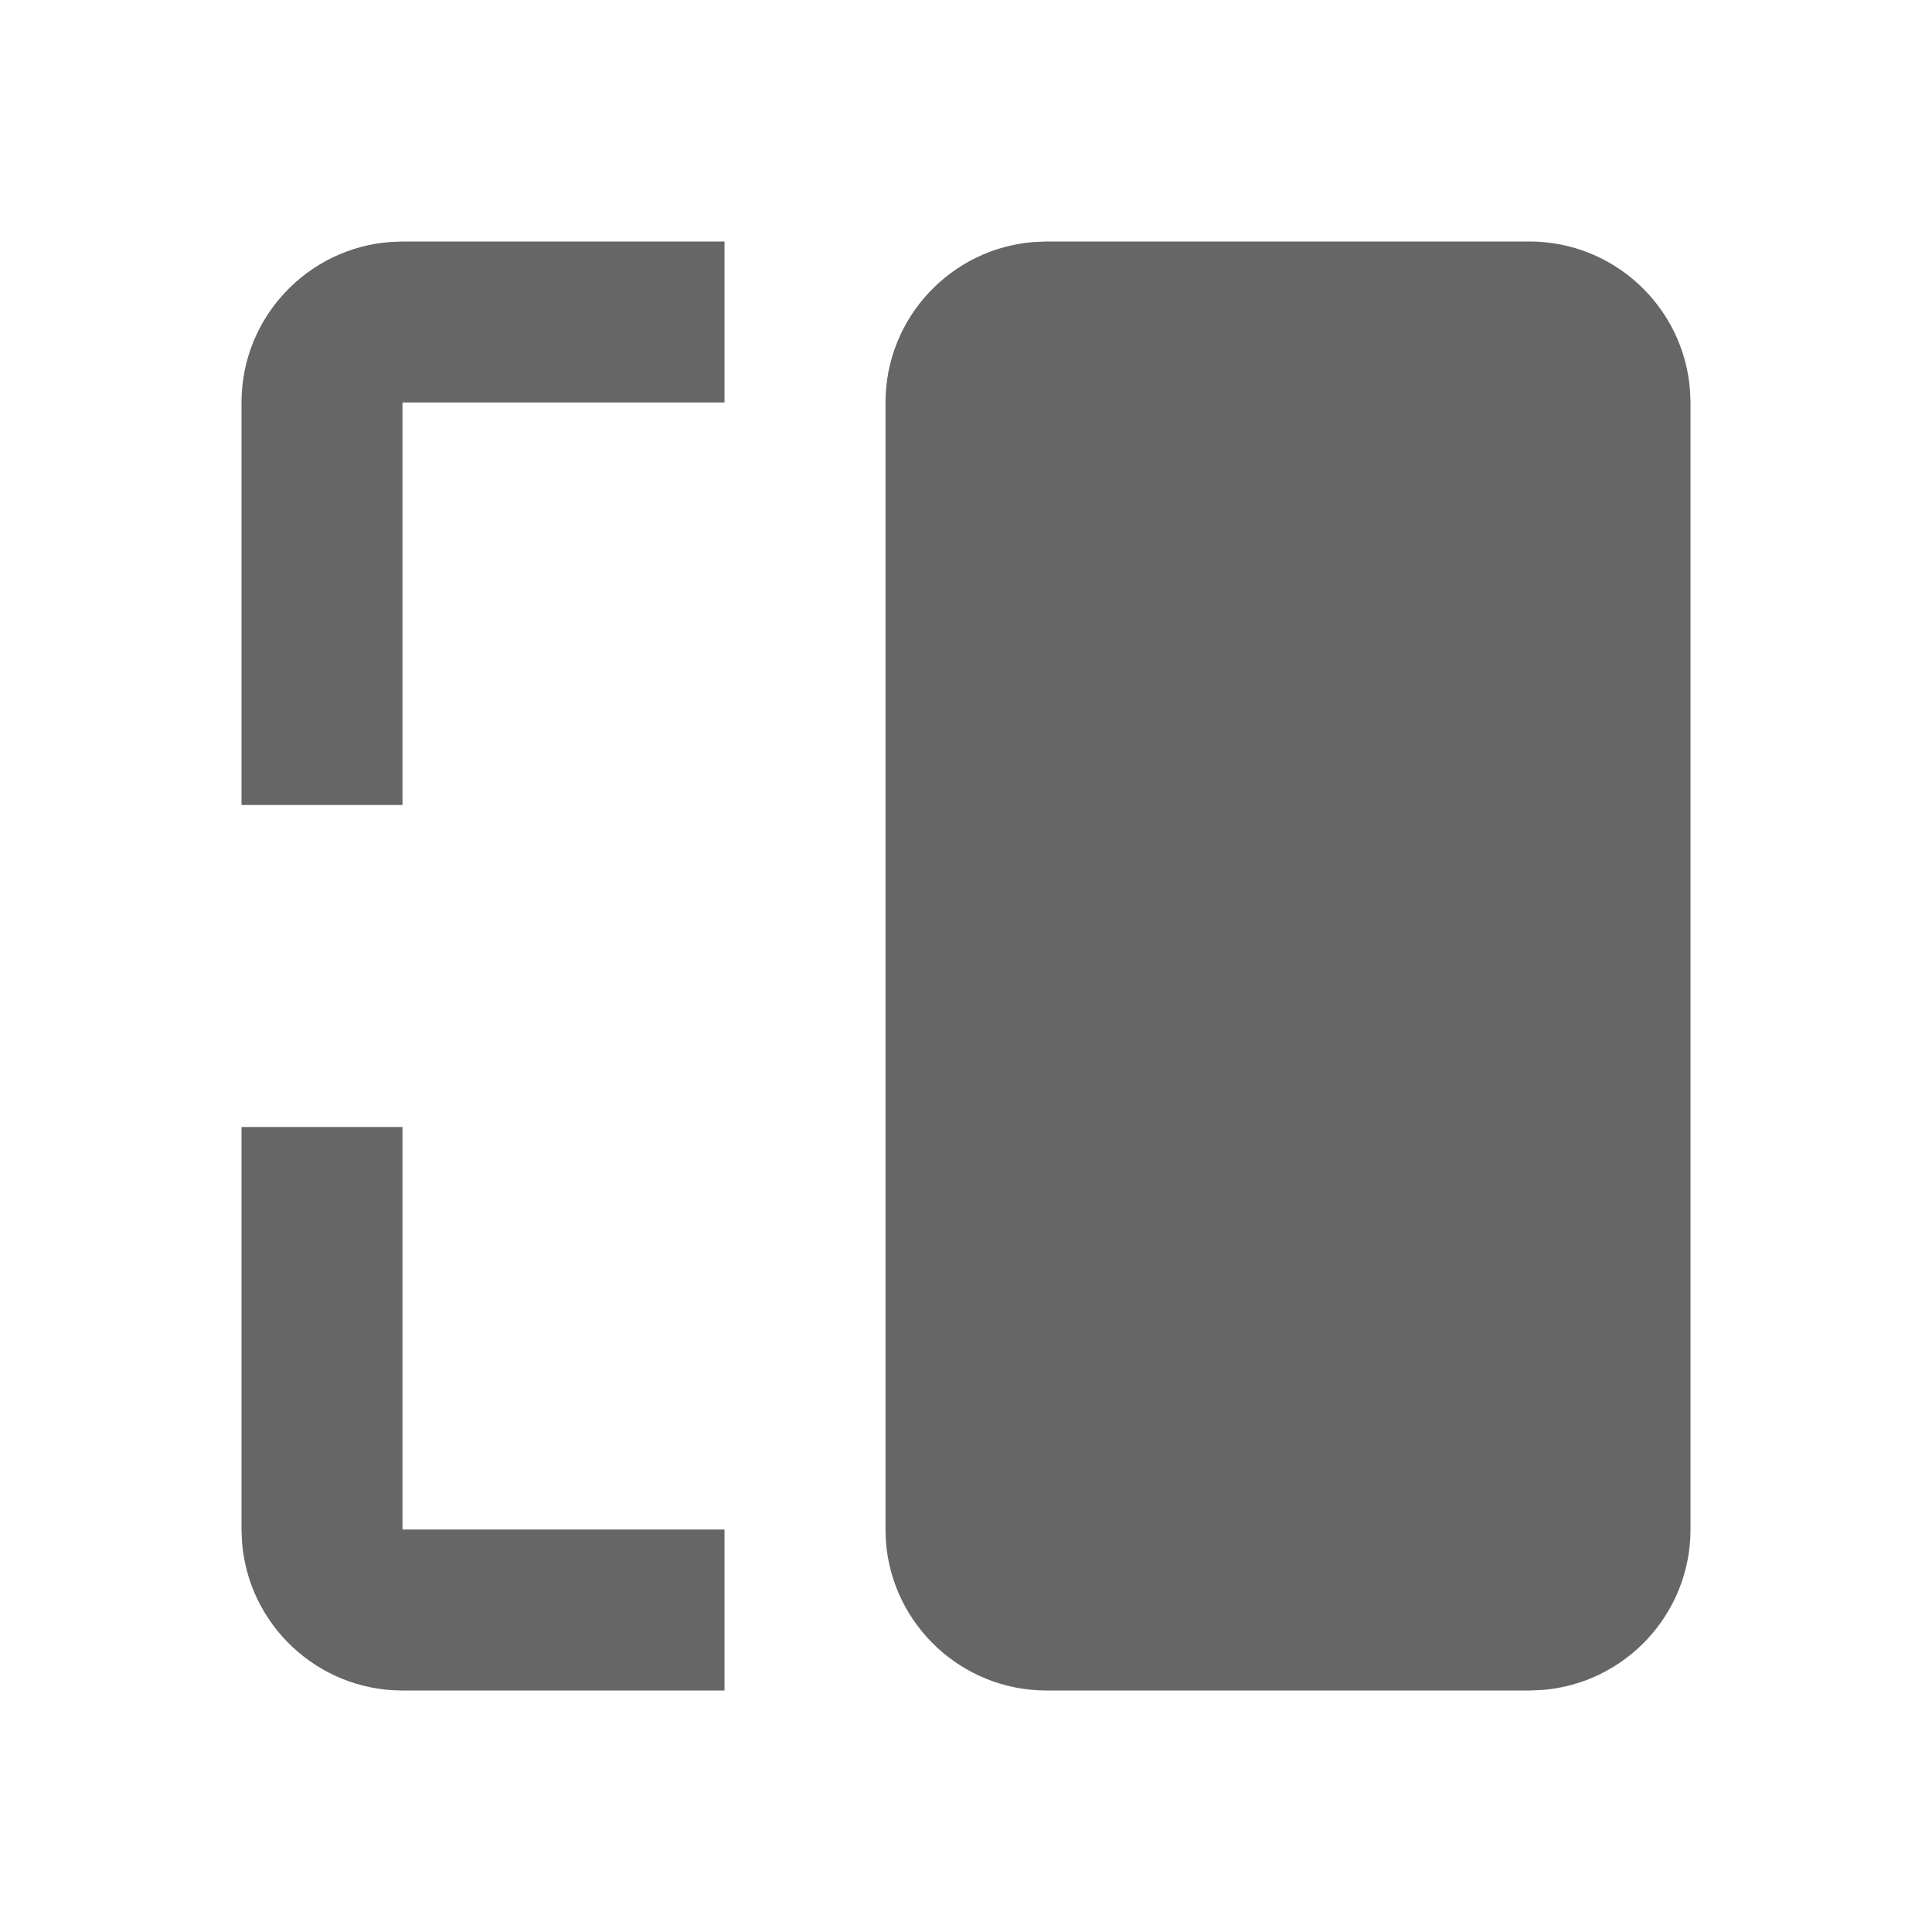 <svg width="24" height="24" viewBox="0 0 24 24" fill="none" xmlns="http://www.w3.org/2000/svg">
<path fill-rule="evenodd" clip-rule="evenodd" d="M13 21C11.947 21 11.082 20.183 11.005 19.149L11 19V5C11 3.947 11.817 3.082 12.851 3.006L13 3H19C20.053 3 20.918 3.817 20.994 4.851L21 5V19C21 20.053 20.183 20.918 19.149 20.994L19 21H13ZM3 10V5C3 3.947 3.817 3.082 4.851 3.006L5 3H9V5H5V10H3ZM5 21C3.947 21 3.082 20.183 3.006 19.149L3 19V14H5V19H9V21H5Z" fill="black" fill-opacity="0.6"/>
</svg>
